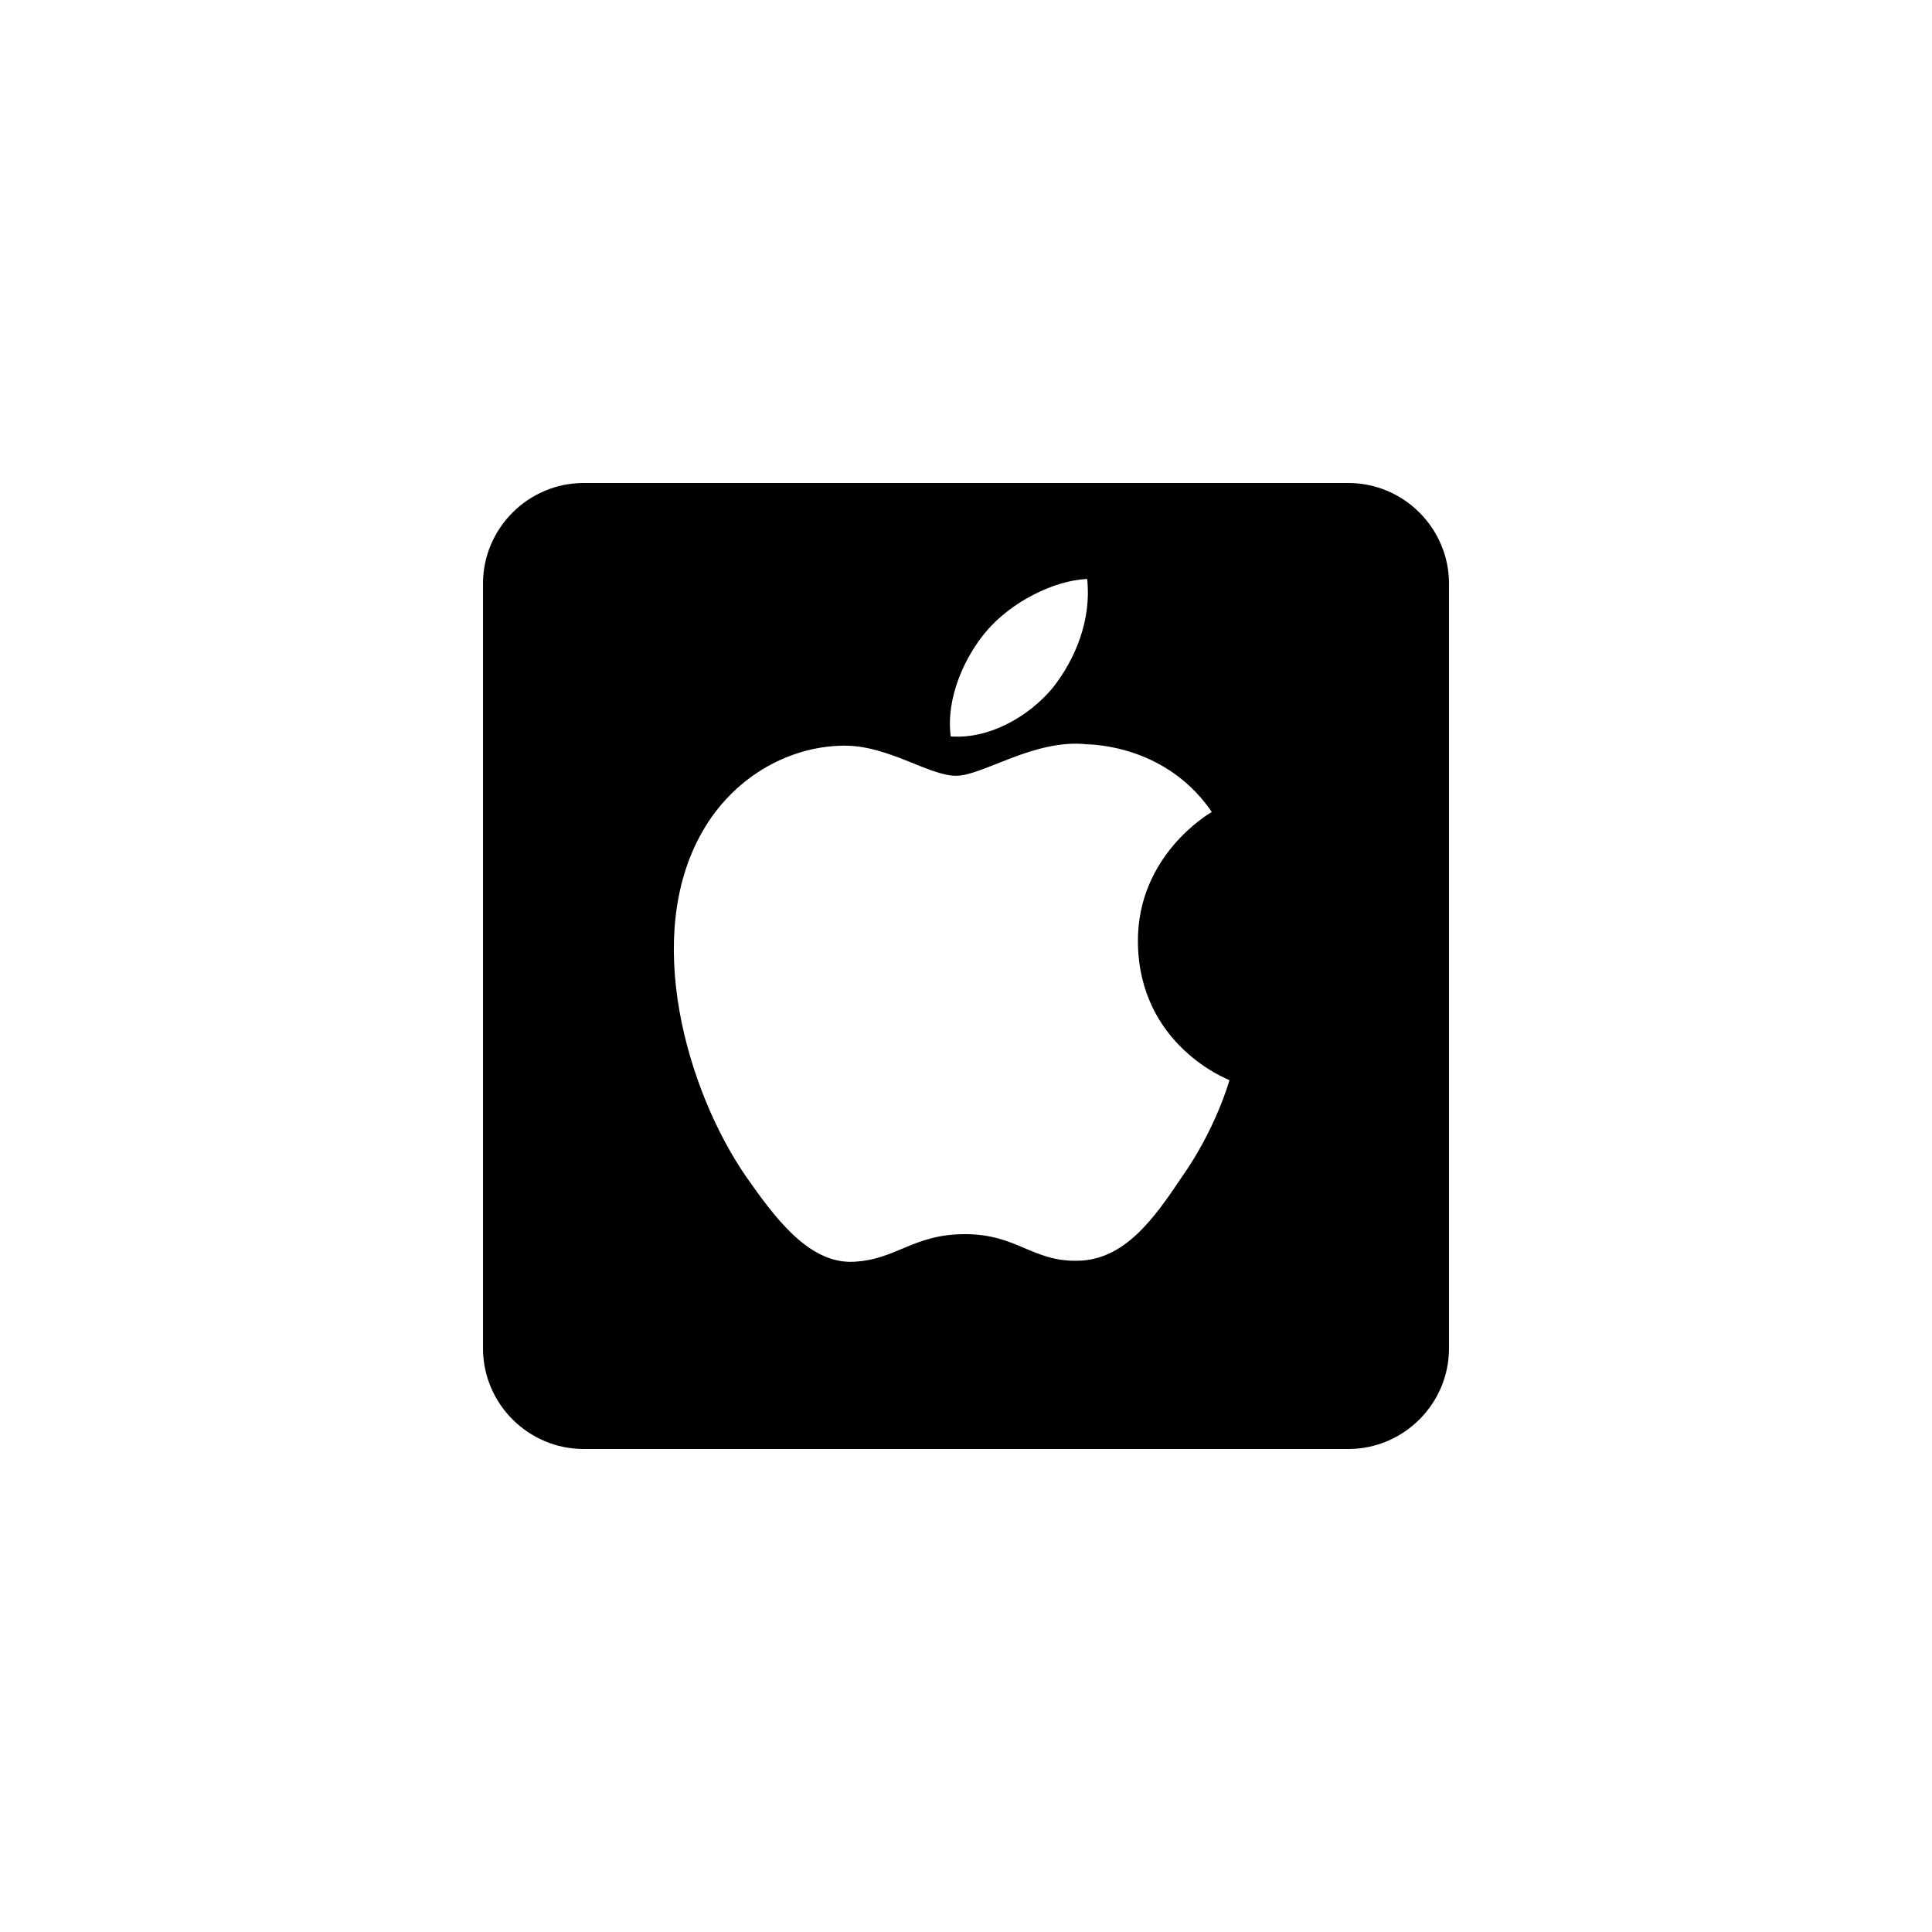 <?xml version="1.0" encoding="utf-8"?>
<!-- Generator: Adobe Illustrator 19.1.0, SVG Export Plug-In . SVG Version: 6.00 Build 0)  -->
<svg version="1.1" id="Layer_1" xmlns="http://www.w3.org/2000/svg" xmlns:xlink="http://www.w3.org/1999/xlink" x="0px" y="0px"
	 viewBox="0 0 48 48" style="enable-background:new 0 0 48 48;" xml:space="preserve">

<g id="apple">
	<path d="M33.5,12h-19c-1.375,0-2.5,1.125-2.5,2.5v19c0,1.375,1.125,2.5,2.5,2.5h19c1.375,0,2.5-1.125,2.5-2.5v-19
		C36,13.125,34.875,12,33.5,12z M24.511,15.677c0.605-0.712,1.658-1.255,2.499-1.293c0.111,1.005-0.287,1.993-0.868,2.721
		c-0.606,0.715-1.577,1.262-2.522,1.191C23.496,17.33,23.975,16.305,24.511,15.677z M29.361,29.245
		c-0.696,1.041-1.427,2.061-2.587,2.078c-1.127,0.025-1.506-0.661-2.798-0.661c-1.304,0-1.707,0.644-2.788,0.687
		c-1.105,0.04-1.949-1.11-2.671-2.145c-1.444-2.108-2.567-5.944-1.06-8.553c0.73-1.279,2.061-2.103,3.485-2.125
		c1.106-0.022,2.131,0.748,2.811,0.748c0.666,0,1.936-0.921,3.244-0.783c0.548,0.016,2.105,0.214,3.11,1.682
		c-0.081,0.047-1.856,1.09-1.836,3.234c0.023,2.568,2.249,3.417,2.274,3.427C30.531,26.894,30.196,28.06,29.361,29.245z"/>
</g>
</svg>
